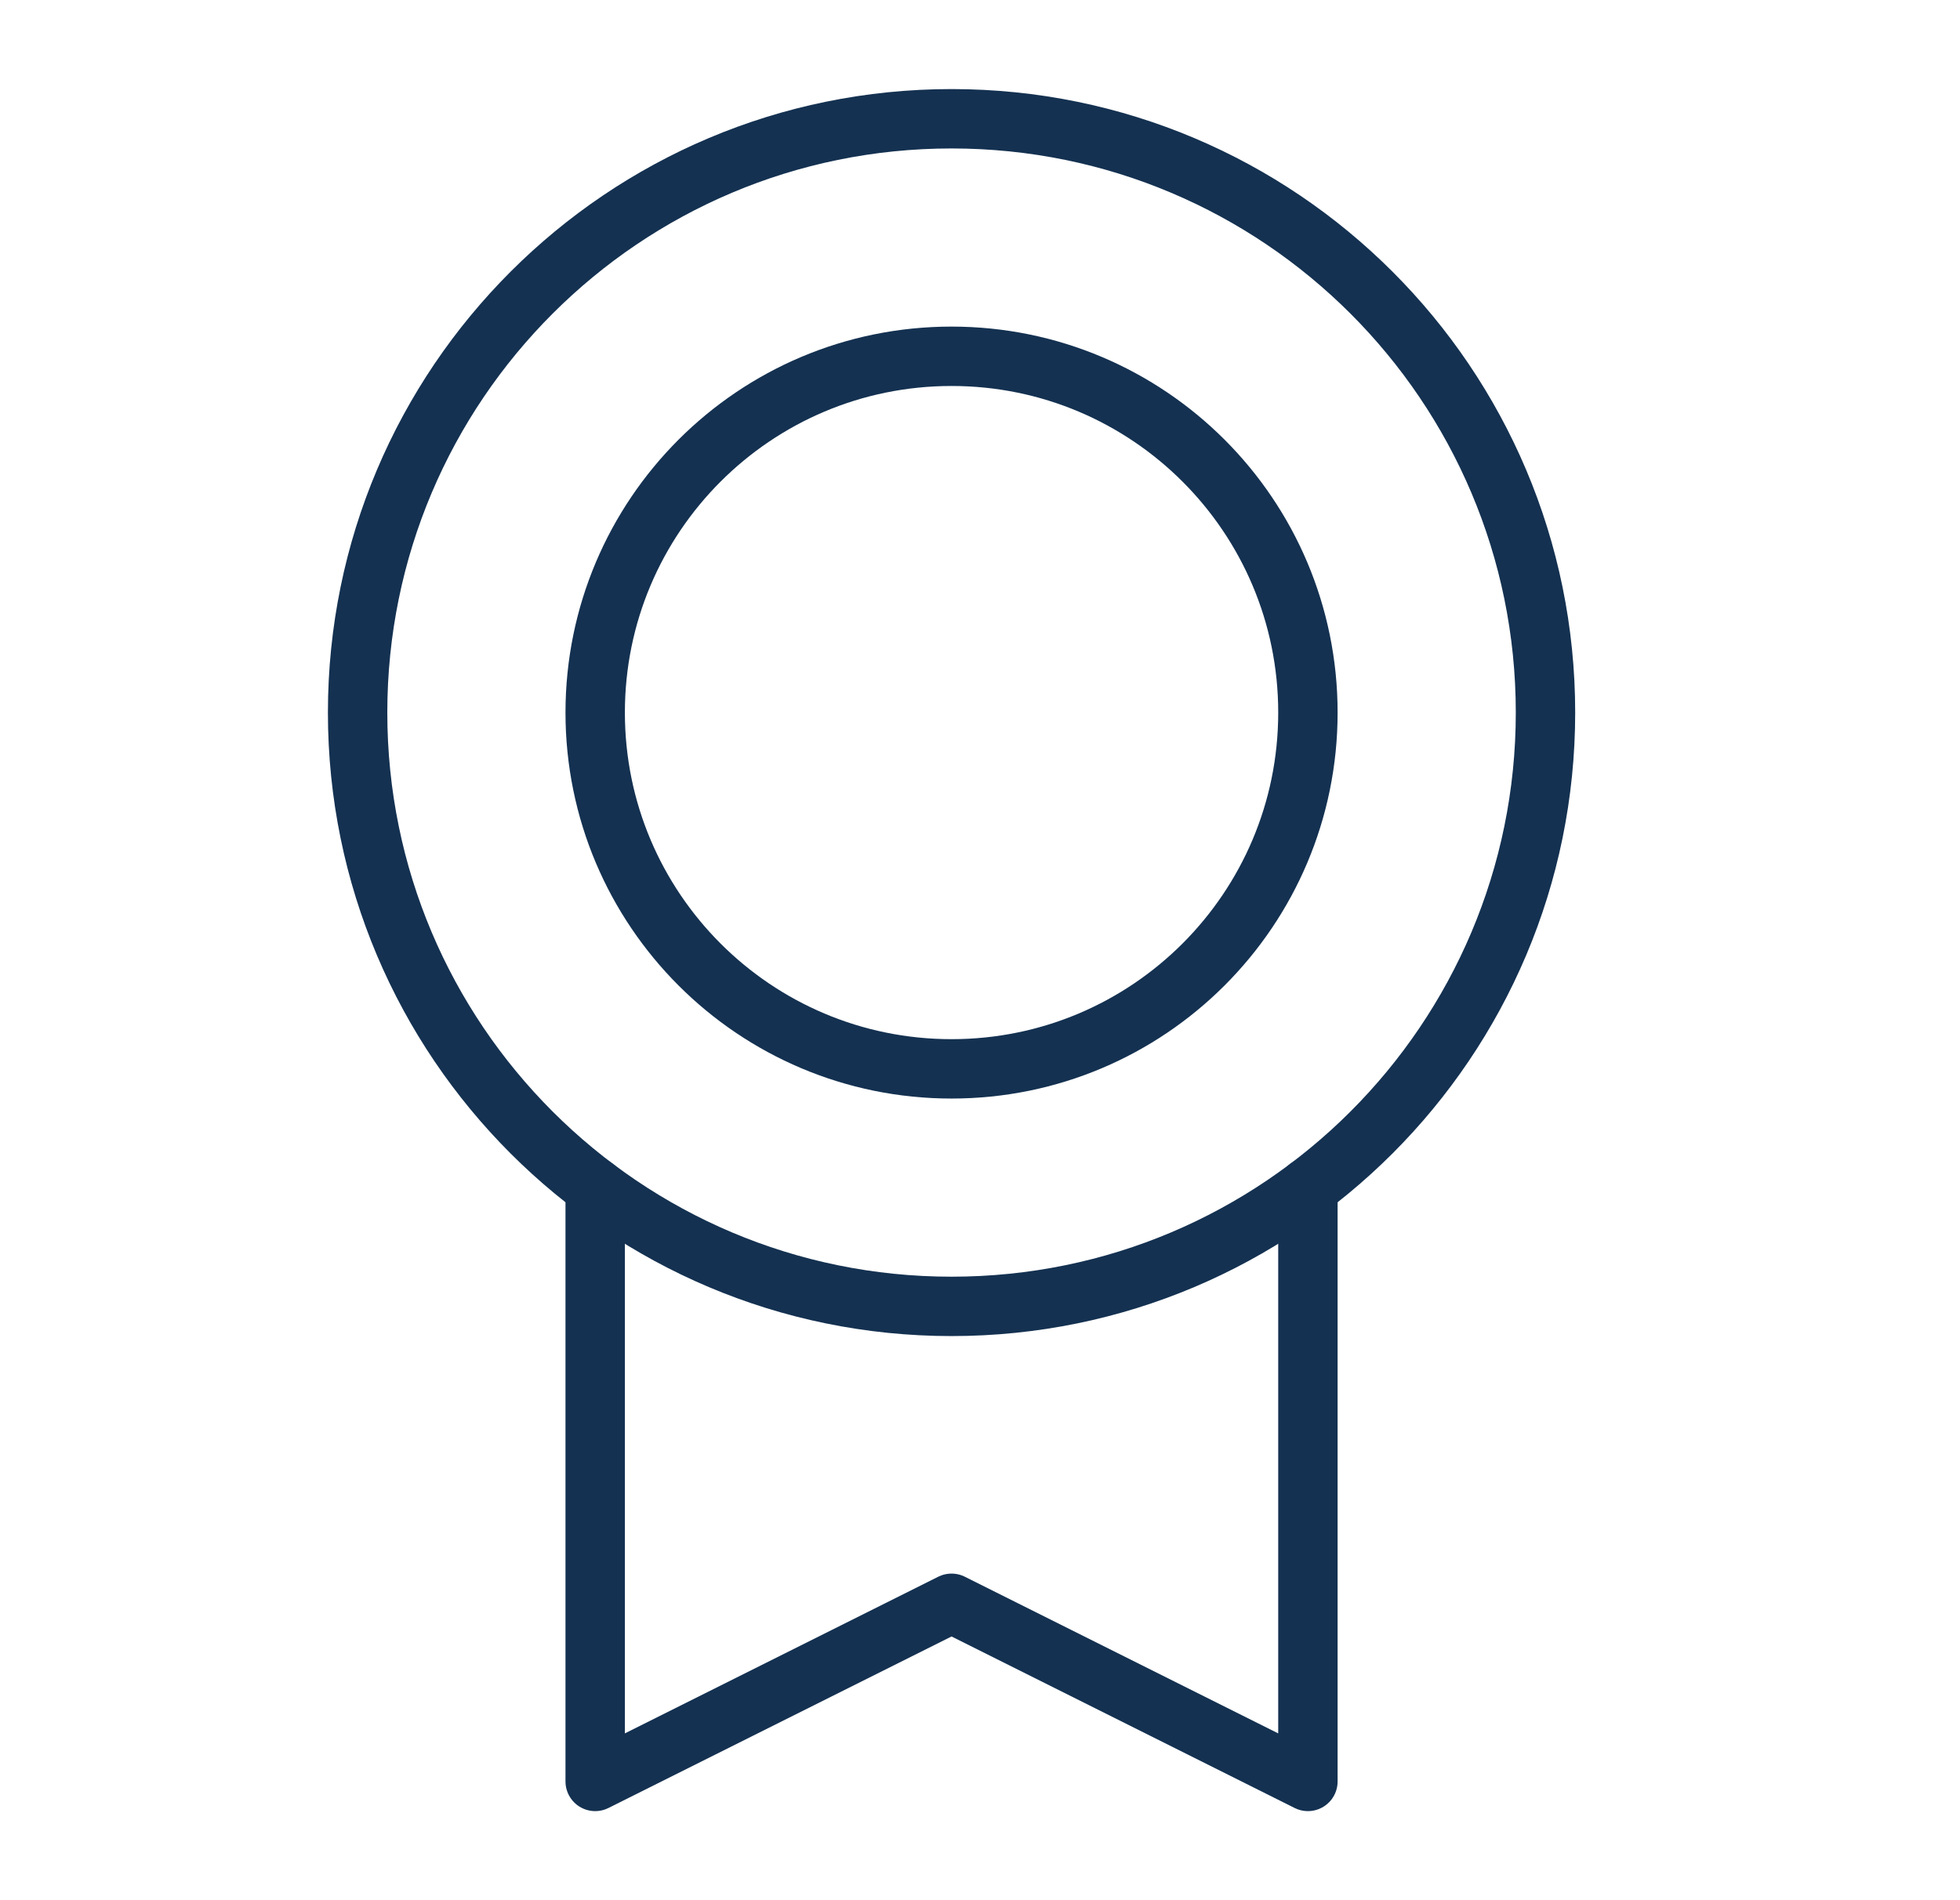 <svg width="33" height="32" viewBox="0 0 33 32" fill="none" xmlns="http://www.w3.org/2000/svg">
<path d="M16.021 22C21.544 22 26.021 17.523 26.021 12C26.021 6.477 21.544 2 16.021 2C10.498 2 6.021 6.477 6.021 12C6.021 17.523 10.498 22 16.021 22Z" stroke="#143151" stroke-linecap="round" stroke-linejoin="round"/>
<path d="M16.021 18C19.335 18 22.021 15.314 22.021 12C22.021 8.686 19.335 6 16.021 6C12.707 6 10.021 8.686 10.021 12C10.021 15.314 12.707 18 16.021 18Z" stroke="#143151" stroke-linecap="round" stroke-linejoin="round"/>
<path d="M22.021 20V30L16.021 27L10.021 30V20" stroke="#143151" stroke-linecap="round" stroke-linejoin="round"/>
</svg>
